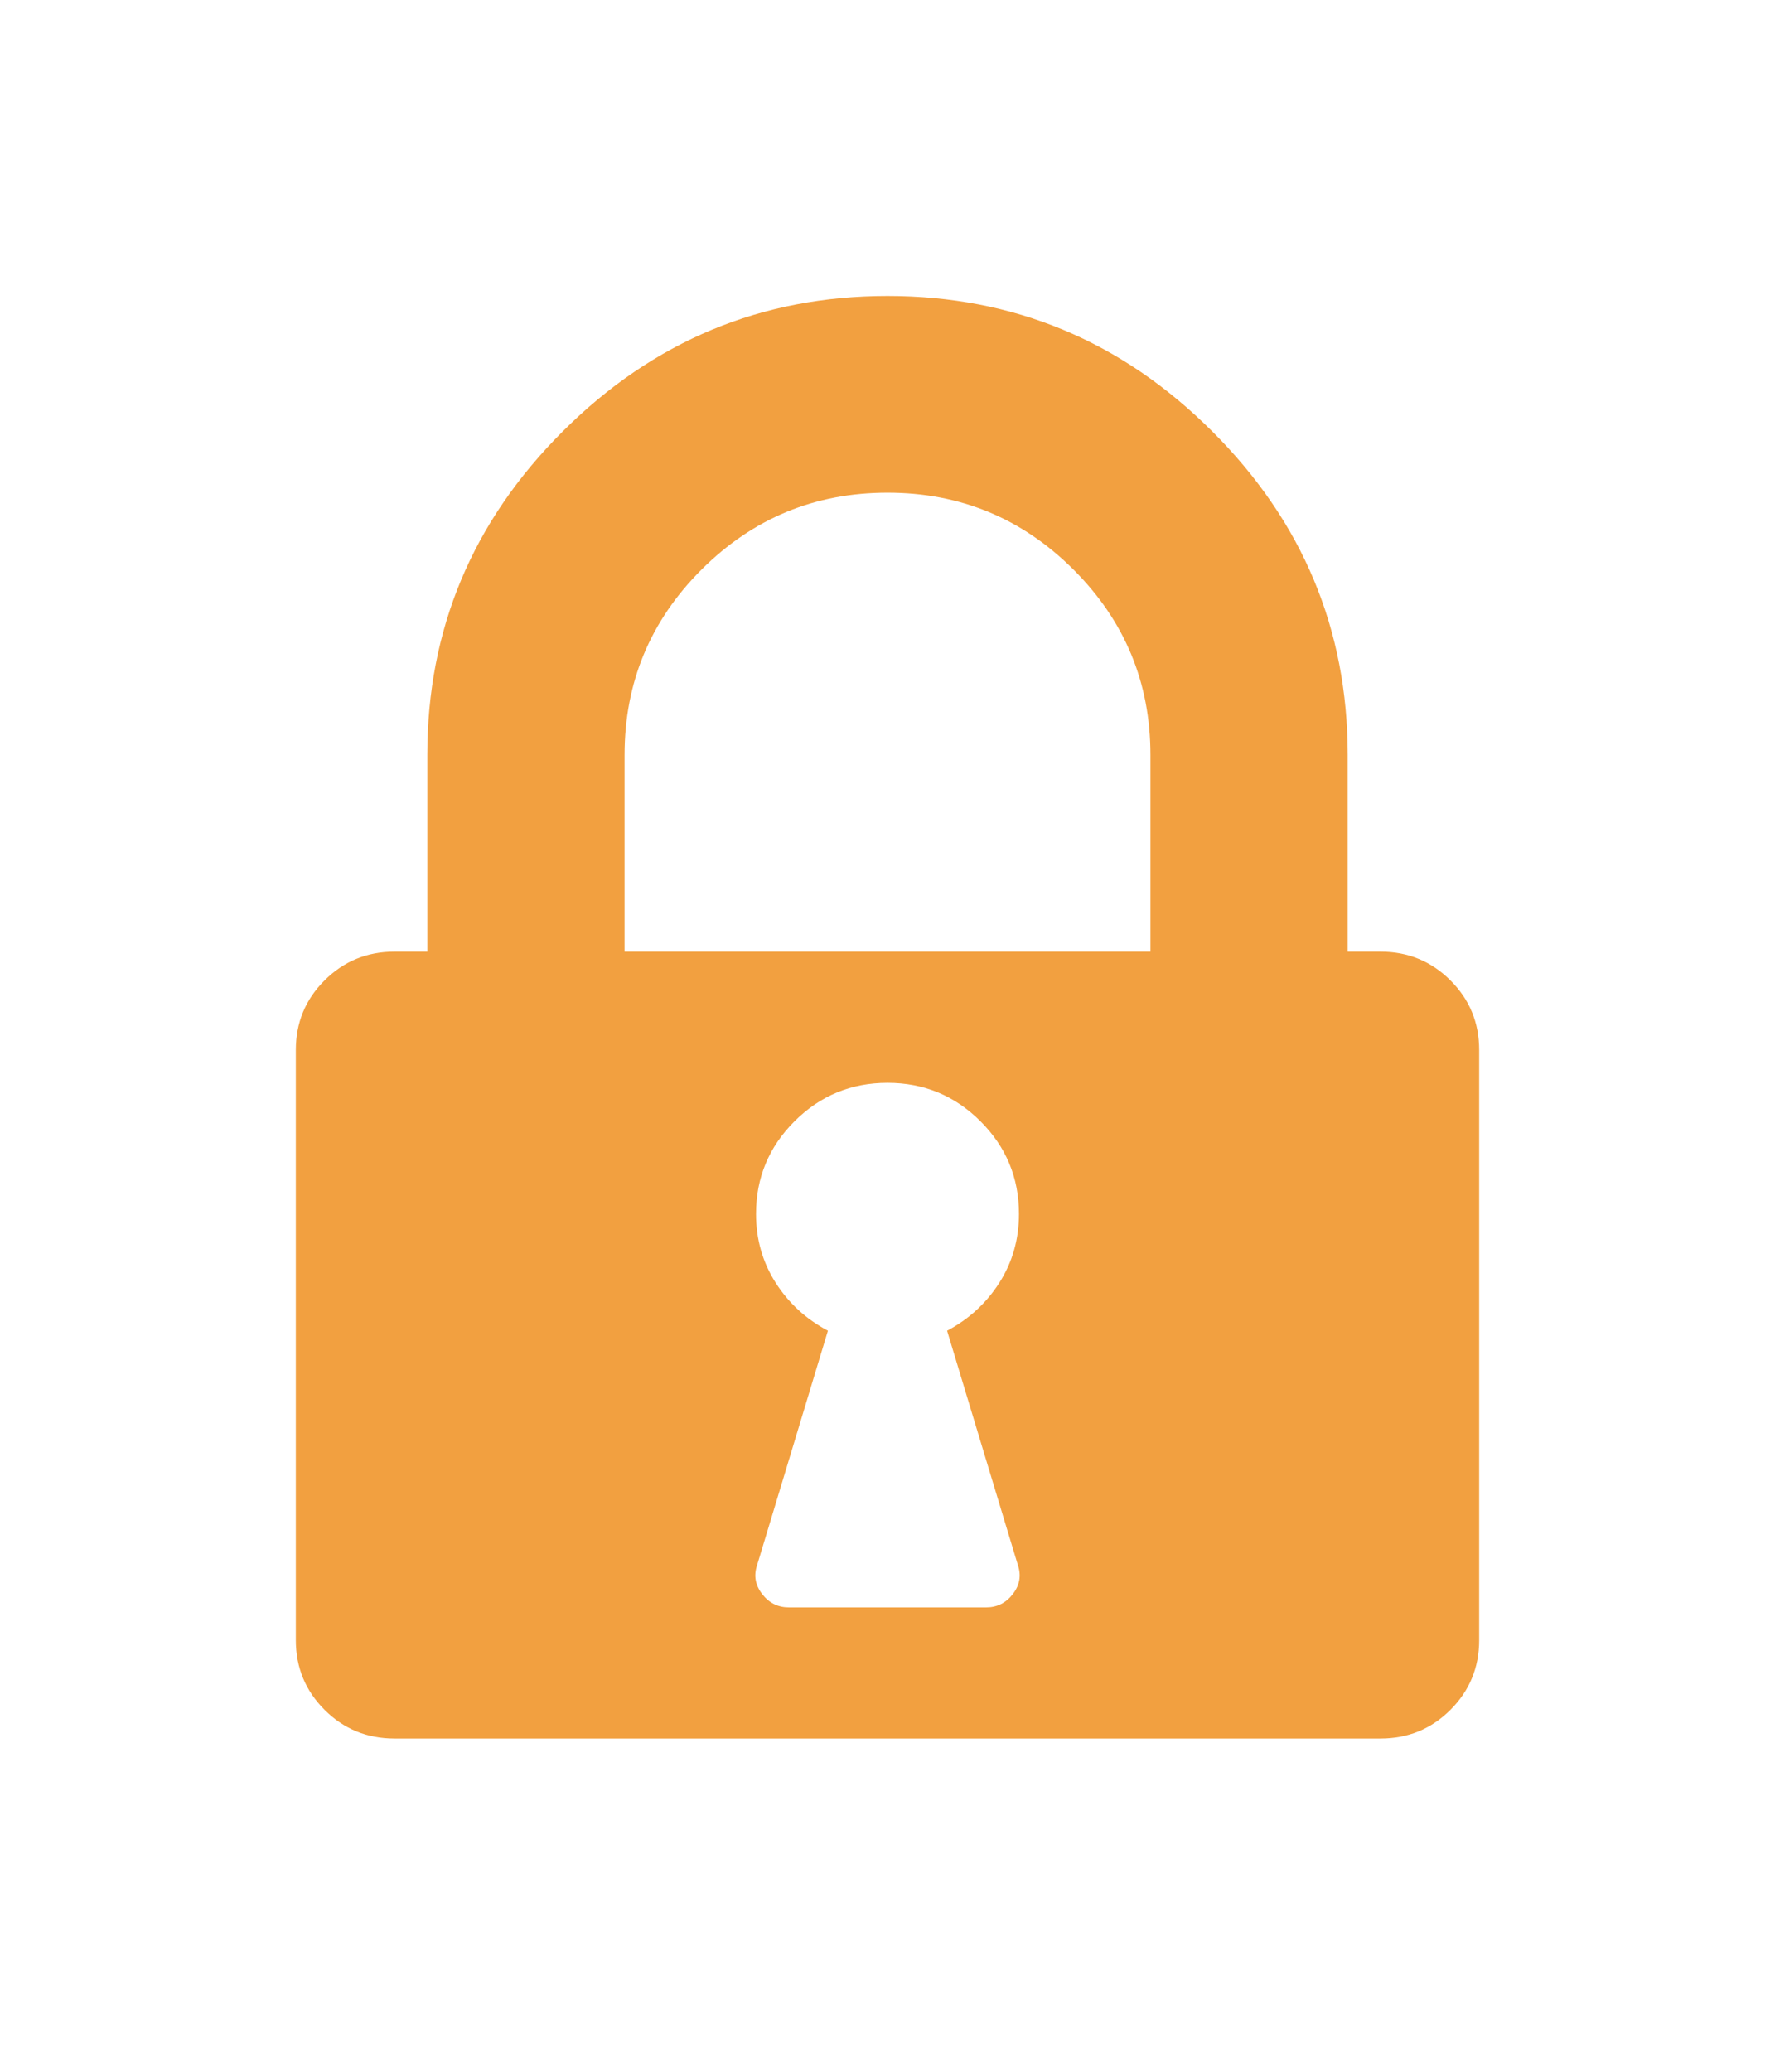 <svg xmlns="http://www.w3.org/2000/svg" width="30" height="35" fill="none" viewBox="0 0 30 35"><g filter="url(#filter0_d_812_32)"><path fill="#F2A040" d="M17.222 20.508C17.222 19.897 17.005 19.375 16.571 18.942C16.137 18.509 15.613 18.293 15 18.293C14.387 18.293 13.863 18.509 13.429 18.942C12.995 19.375 12.778 19.897 12.778 20.508C12.778 20.935 12.888 21.322 13.108 21.668C13.328 22.014 13.623 22.285 13.993 22.481L12.795 26.445C12.737 26.618 12.766 26.78 12.882 26.93C12.998 27.08 13.148 27.155 13.333 27.155H16.667C16.852 27.155 17.002 27.08 17.118 26.93C17.234 26.78 17.263 26.618 17.205 26.445L16.007 22.481C16.377 22.285 16.672 22.014 16.892 21.668C17.112 21.322 17.222 20.935 17.222 20.508ZM10.556 16.077H19.444V12.754C19.444 11.531 19.01 10.487 18.142 9.621C17.274 8.756 16.227 8.323 15 8.323C13.773 8.323 12.726 8.756 11.858 9.621C10.99 10.487 10.556 11.531 10.556 12.754V16.077ZM25 17.739V27.709C25 28.17 24.838 28.562 24.514 28.886C24.19 29.209 23.796 29.37 23.333 29.37H6.667C6.204 29.37 5.81 29.209 5.486 28.886C5.162 28.562 5 28.17 5 27.709V17.739C5 17.277 5.162 16.885 5.486 16.562C5.81 16.239 6.204 16.077 6.667 16.077H7.222V12.754C7.222 10.631 7.986 8.808 9.514 7.285C11.042 5.761 12.87 5 15 5C17.13 5 18.958 5.761 20.486 7.285C22.014 8.808 22.778 10.631 22.778 12.754V16.077H23.333C23.796 16.077 24.19 16.239 24.514 16.562C24.838 16.885 25 17.277 25 17.739Z"/></g><defs><filter id="filter0_d_812_32" width="30" height="34.37" x="0" y="0" color-interpolation-filters="sRGB" filterUnits="userSpaceOnUse"><feFlood flood-opacity="0" result="BackgroundImageFix"/><feColorMatrix in="SourceAlpha" result="hardAlpha" type="matrix" values="0 0 0 0 0 0 0 0 0 0 0 0 0 0 0 0 0 0 127 0"/><feOffset/><feGaussianBlur stdDeviation="2.5"/><feColorMatrix type="matrix" values="0 0 0 0 0.946 0 0 0 0 0.435 0 0 0 0 0.217 0 0 0 0.15 0"/><feBlend in2="BackgroundImageFix" mode="normal" result="effect1_dropShadow_812_32"/><feBlend in="SourceGraphic" in2="effect1_dropShadow_812_32" mode="normal" result="shape"/></filter></defs></svg>